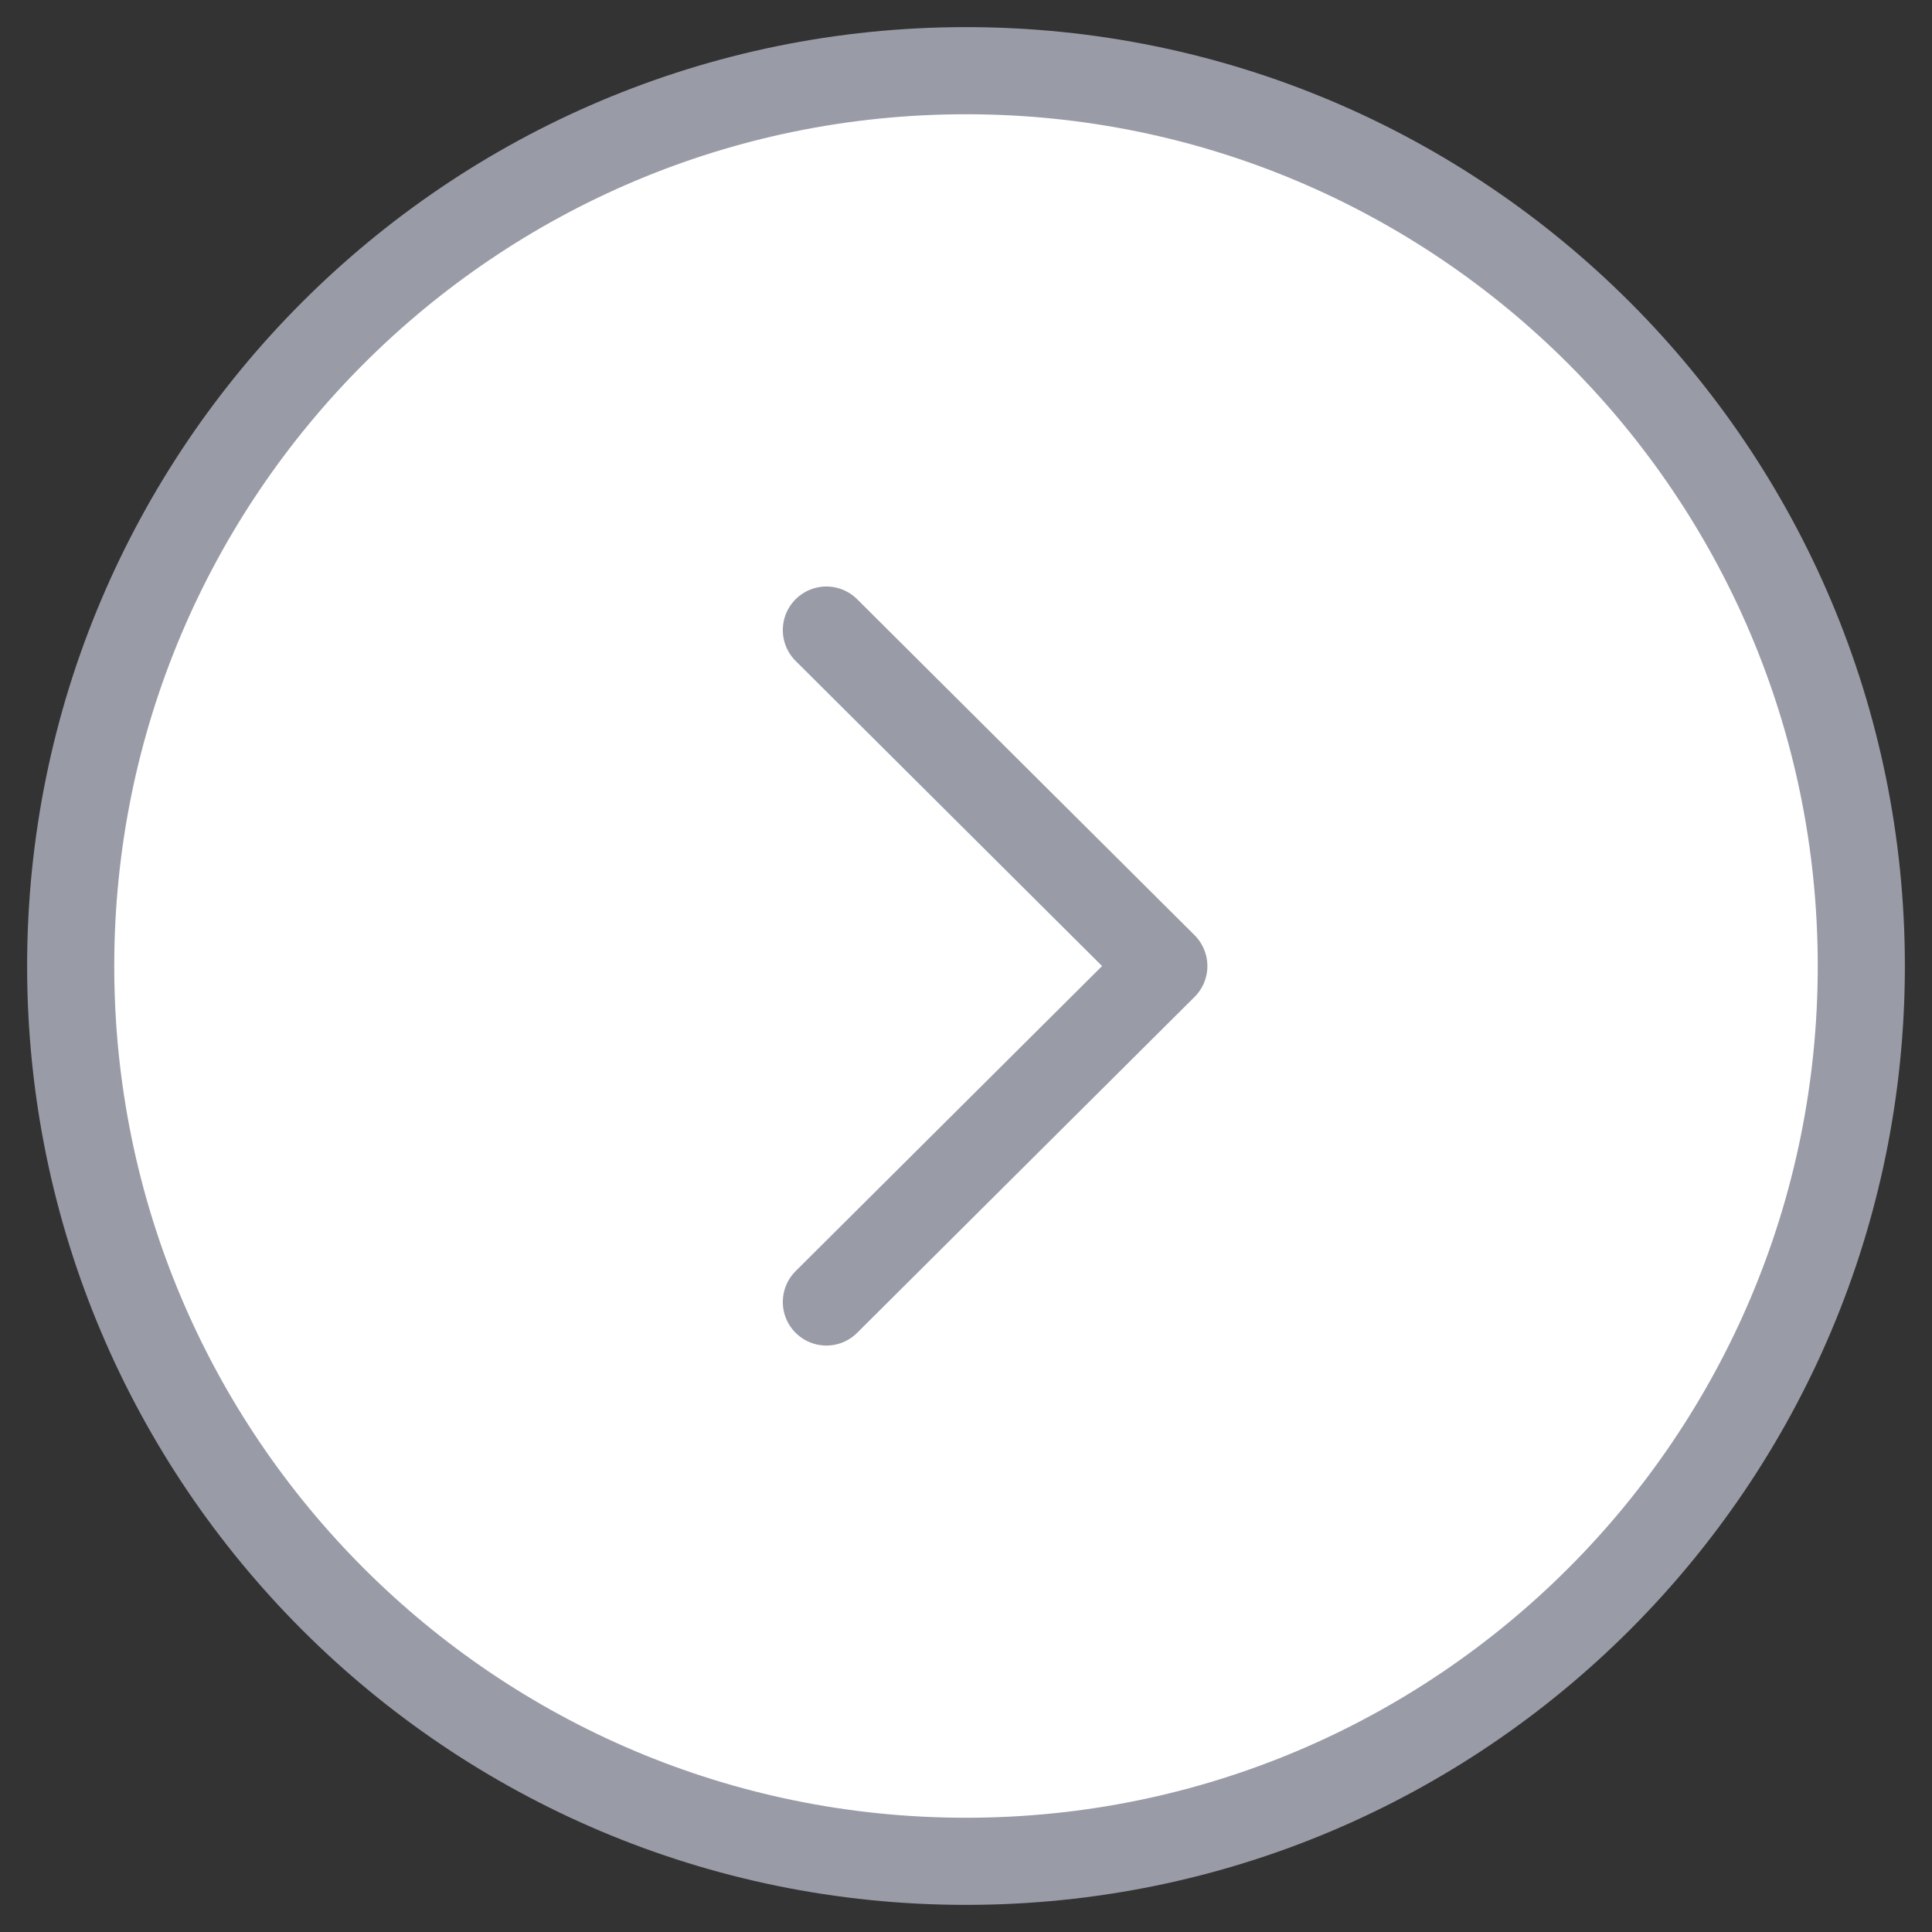 <svg width="41" height="41" viewBox="0 0 41 41" fill="none" xmlns="http://www.w3.org/2000/svg">
    <rect x="0" y="0" width="41" height="41" fill="#333333" stroke="none"/>
    <path fill-rule="evenodd" clip-rule="evenodd"
          d="M20.5 39.5C30.992 39.5 39.5 30.994 39.5 20.5C39.5 10.008 30.992 1.5 20.5 1.5C10.008 1.5 1.5 10.008 1.5 20.5C1.5 30.994 10.008 39.5 20.5 39.5Z"
          fill="white" stroke="#999BA7" stroke-width="1.849" stroke-linecap="round" stroke-linejoin="round"/>
    <path d="M17.537 27.63L24.698 20.501L17.537 13.371" stroke="#999BA7" stroke-width="1.849"
          stroke-linecap="round" stroke-linejoin="round"/>
</svg>
